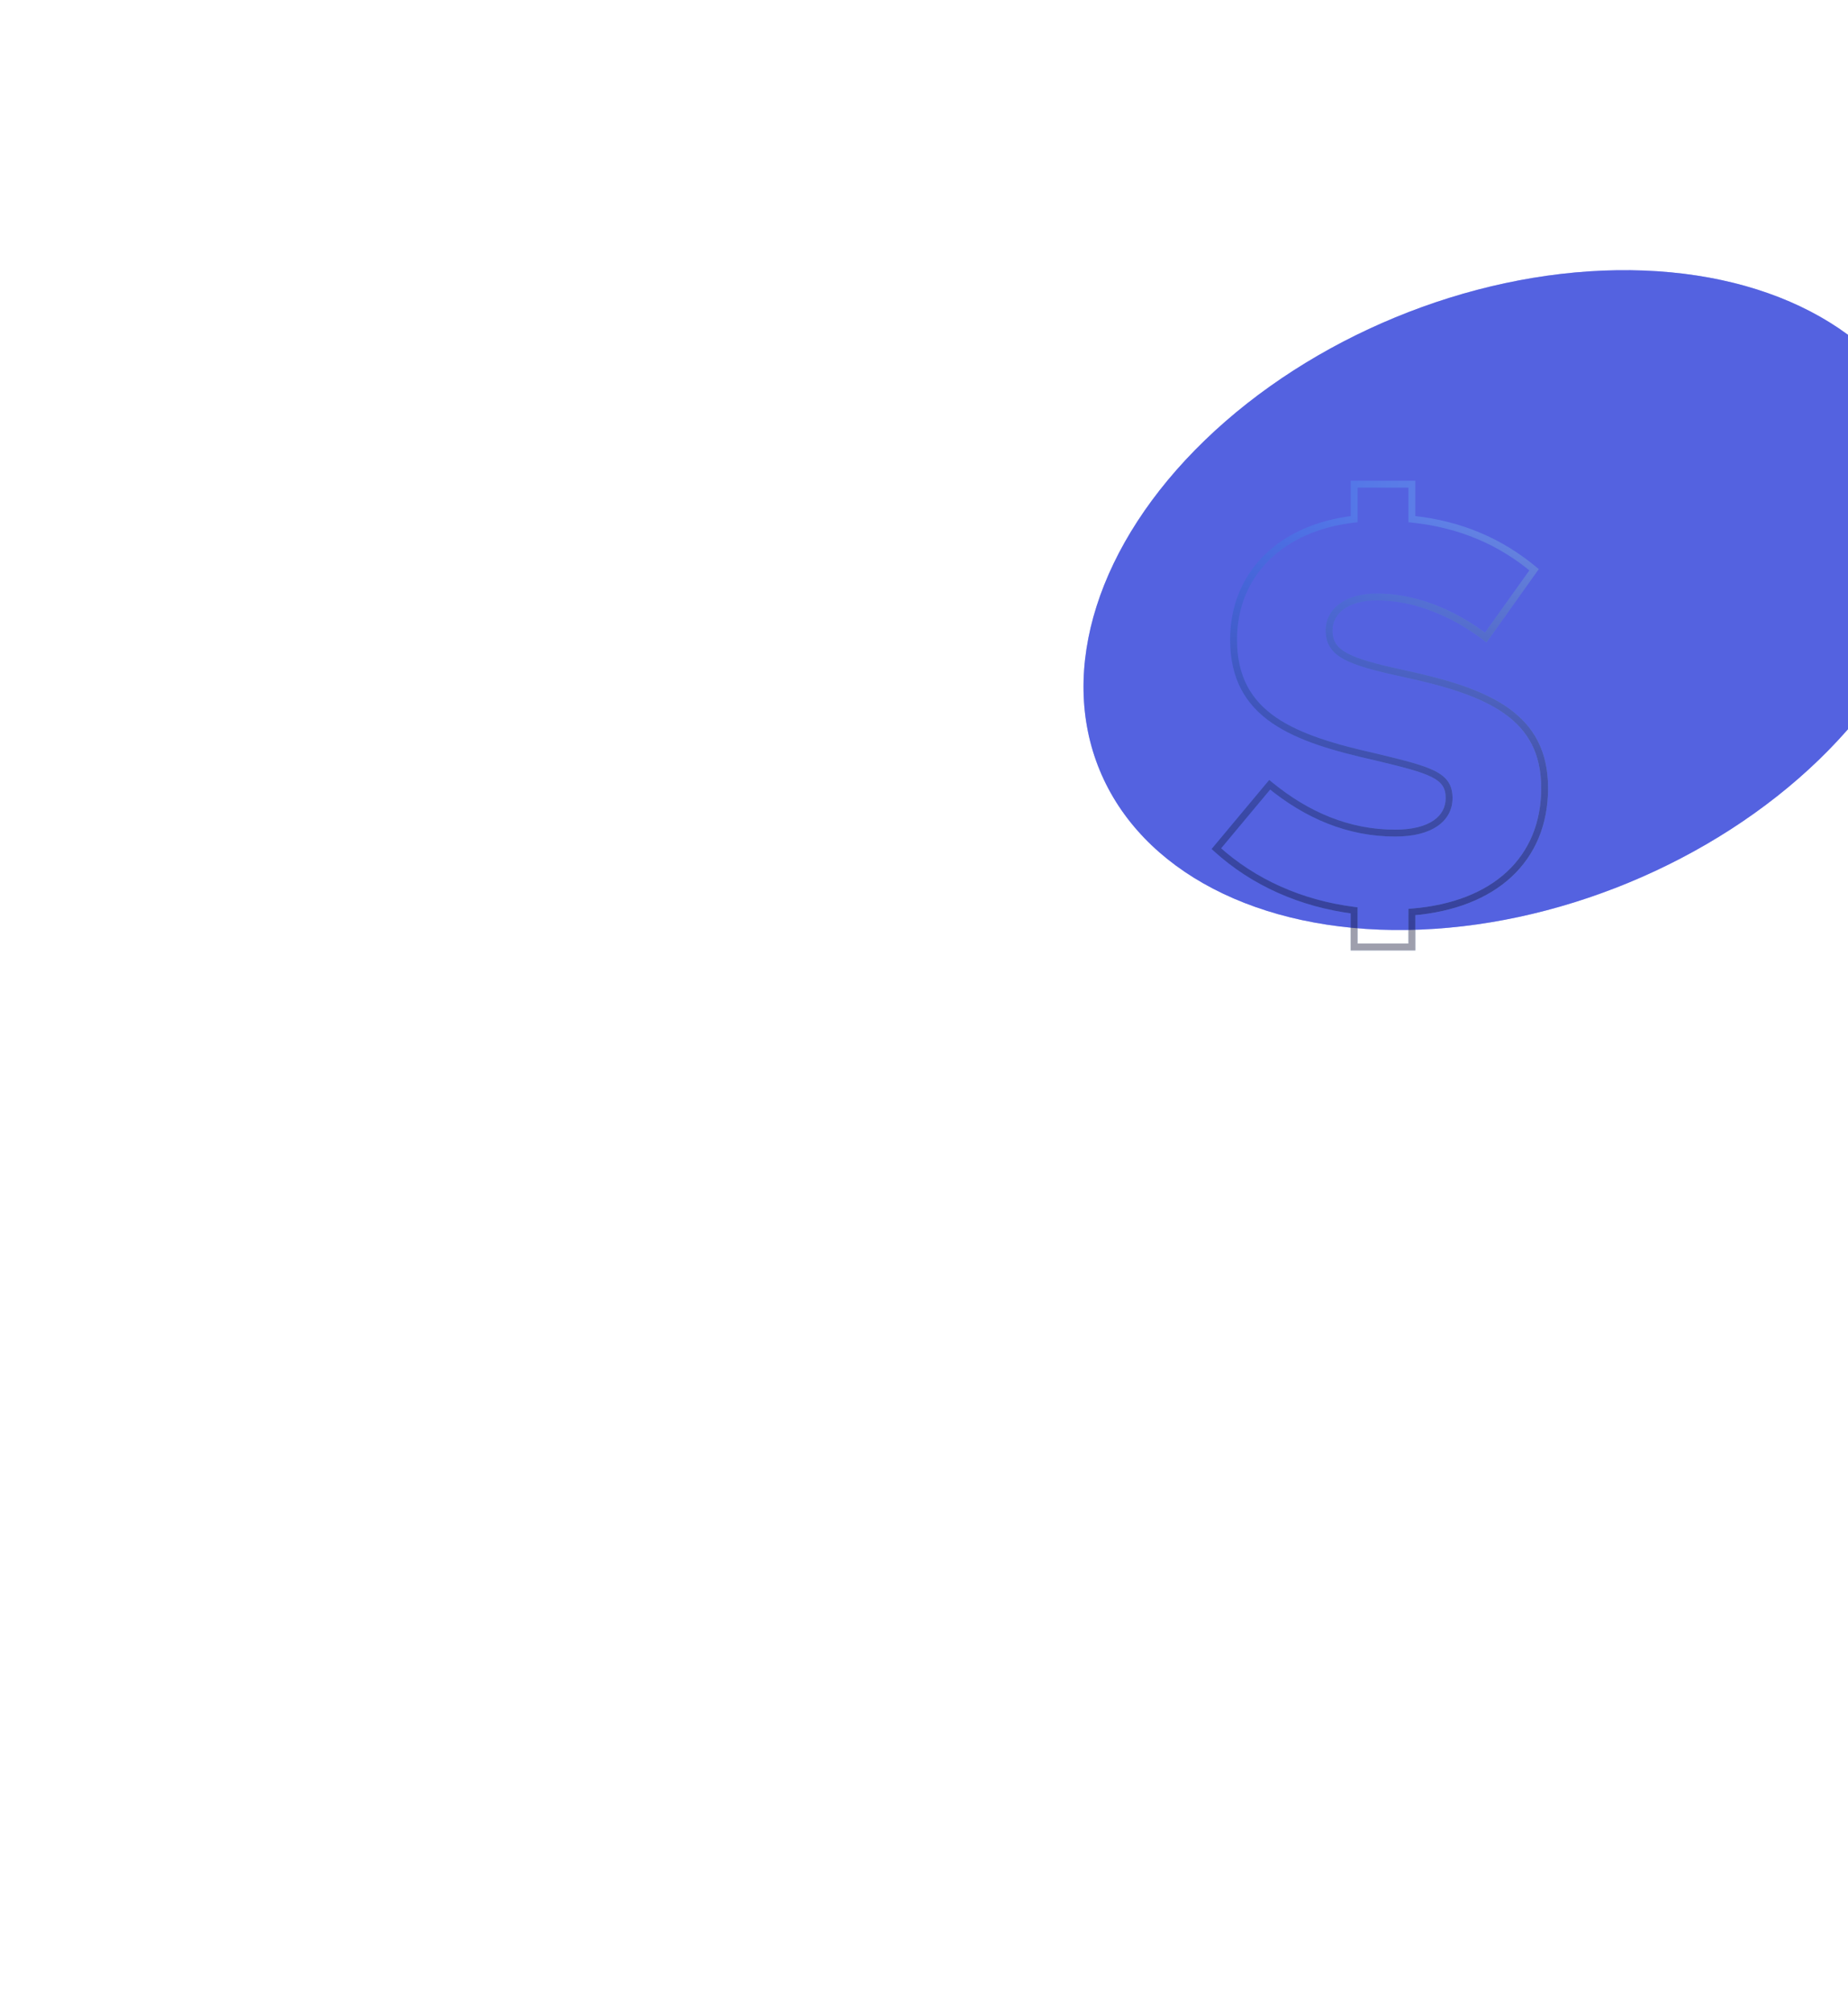 <svg width="804" height="875" viewBox="0 0 804 875" fill="none" xmlns="http://www.w3.org/2000/svg">
<g opacity="0.6" filter="url(#filter0_f_5514_5144)">
<ellipse cx="657.729" cy="261" rx="193.958" ry="133" transform="rotate(-22.428 657.729 261)" fill="#3444DA"/>
</g>
<g opacity="0.6" filter="url(#filter1_f_5514_5144)">
<ellipse cx="657.729" cy="261" rx="193.958" ry="133" transform="rotate(-22.428 657.729 261)" fill="#3444DA"/>
</g>
<g opacity="0.4">
<path d="M610.877 292.983L610.561 294.45L610.563 294.45L610.877 292.983ZM646.402 277.275L645.493 278.468L646.725 279.406L647.623 278.146L646.402 277.275ZM667.427 247.792L668.648 248.663L669.456 247.53L668.387 246.639L667.427 247.792ZM614.26 225.8H612.76V227.154L614.108 227.292L614.26 225.8ZM614.26 210.575H615.76V209.075H614.26V210.575ZM589.127 210.575V209.075H587.627V210.575H589.127ZM589.127 225.8L589.298 227.29L590.627 227.138V225.8H589.127ZM598.552 329.233L598.902 327.775L598.891 327.772L598.881 327.77L598.552 329.233ZM552.394 341.317L553.346 340.157L552.196 339.213L551.242 340.355L552.394 341.317ZM529.194 369.108L528.042 368.147L527.121 369.25L528.184 370.217L529.194 369.108ZM589.127 395.933H590.627V394.611L589.315 394.445L589.127 395.933ZM589.127 411.883H587.627V413.383H589.127V411.883ZM614.26 411.883V413.383H615.76V411.883H614.26ZM614.26 396.658L614.14 395.163L612.76 395.274V396.658H614.26ZM673.519 342.767C673.519 326.699 667.307 315.789 656.273 307.952C645.367 300.206 629.811 295.507 611.191 291.517L610.563 294.45C629.16 298.435 644.175 303.039 654.536 310.398C664.768 317.665 670.519 327.659 670.519 342.767H673.519ZM611.193 291.517C598.826 288.85 590.892 286.711 586.041 284.055C583.653 282.747 582.114 281.365 581.158 279.823C580.208 278.29 579.752 276.468 579.752 274.133H576.752C576.752 276.874 577.293 279.281 578.608 281.403C579.918 283.516 581.914 285.215 584.6 286.686C589.9 289.589 598.278 291.8 610.561 294.45L611.193 291.517ZM579.752 274.133C579.752 270.53 581.375 267.343 584.548 265.011C587.754 262.654 592.608 261.133 599.035 261.133V258.133C592.171 258.133 586.634 259.754 582.771 262.593C578.875 265.457 576.752 269.52 576.752 274.133H579.752ZM599.035 261.133C614.116 261.133 630.479 267.029 645.493 278.468L647.311 276.082C631.875 264.321 614.889 258.133 599.035 258.133V261.133ZM647.623 278.146L668.648 248.663L666.206 246.921L645.181 276.404L647.623 278.146ZM668.387 246.639C653.659 234.365 635.978 226.513 614.413 224.308L614.108 227.292C635.077 229.437 652.196 237.051 666.467 248.944L668.387 246.639ZM615.76 225.8V210.575H612.76V225.8H615.76ZM614.26 209.075H589.127V212.075H614.26V209.075ZM587.627 210.575V225.8H590.627V210.575H587.627ZM588.957 224.31C572.858 226.153 559.414 232.189 549.979 241.53C540.53 250.885 535.185 263.478 535.185 278.242H538.185C538.185 264.247 543.233 252.431 552.09 243.662C560.961 234.878 573.738 229.072 589.298 227.29L588.957 224.31ZM535.185 278.242C535.185 295.415 542.018 306.63 553.447 314.489C564.74 322.255 580.473 326.712 598.224 330.697L598.881 327.77C581.106 323.779 565.906 319.416 555.147 312.017C544.524 304.712 538.185 294.418 538.185 278.242H535.185ZM598.202 330.692C610.364 333.611 618.128 335.564 622.887 337.973C625.226 339.156 626.701 340.387 627.61 341.778C628.51 343.156 628.952 344.84 628.952 347.117H631.952C631.952 344.439 631.427 342.136 630.122 340.138C628.826 338.153 626.857 336.62 624.242 335.296C619.093 332.69 610.907 330.656 598.902 327.775L598.202 330.692ZM628.952 347.117C628.952 351.078 627.215 354.427 623.684 356.845C620.094 359.302 614.569 360.842 607.01 360.842V363.842C614.919 363.842 621.114 362.239 625.379 359.32C629.702 356.36 631.952 352.097 631.952 347.117H628.952ZM607.01 360.842C587.124 360.842 569.325 353.275 553.346 340.157L551.442 342.476C567.846 355.942 586.297 363.842 607.01 363.842V360.842ZM551.242 340.355L528.042 368.147L530.345 370.07L553.545 342.278L551.242 340.355ZM528.184 370.217C544.623 385.184 565.701 394.486 588.939 397.422L589.315 394.445C566.637 391.581 546.148 382.516 530.204 367.999L528.184 370.217ZM587.627 395.933V411.883H590.627V395.933H587.627ZM589.127 413.383H614.26V410.383H589.127V413.383ZM615.76 411.883V396.658H612.76V411.883H615.76ZM614.381 398.153C632.626 396.684 647.416 390.855 657.664 381.323C667.936 371.77 673.519 358.61 673.519 342.767H670.519C670.519 357.856 665.227 370.193 655.621 379.127C645.992 388.083 631.903 393.733 614.14 395.163L614.381 398.153Z" fill="url(#paint0_linear_5514_5144)"/>
<path d="M610.877 292.983L610.561 294.45L610.563 294.45L610.877 292.983ZM646.402 277.275L645.493 278.468L646.725 279.406L647.623 278.146L646.402 277.275ZM667.427 247.792L668.648 248.663L669.456 247.53L668.387 246.639L667.427 247.792ZM614.26 225.8H612.76V227.154L614.108 227.292L614.26 225.8ZM614.26 210.575H615.76V209.075H614.26V210.575ZM589.127 210.575V209.075H587.627V210.575H589.127ZM589.127 225.8L589.298 227.29L590.627 227.138V225.8H589.127ZM598.552 329.233L598.902 327.775L598.891 327.772L598.881 327.77L598.552 329.233ZM552.394 341.317L553.346 340.157L552.196 339.213L551.242 340.355L552.394 341.317ZM529.194 369.108L528.042 368.147L527.121 369.25L528.184 370.217L529.194 369.108ZM589.127 395.933H590.627V394.611L589.315 394.445L589.127 395.933ZM589.127 411.883H587.627V413.383H589.127V411.883ZM614.26 411.883V413.383H615.76V411.883H614.26ZM614.26 396.658L614.14 395.163L612.76 395.274V396.658H614.26ZM673.519 342.767C673.519 326.699 667.307 315.789 656.273 307.952C645.367 300.206 629.811 295.507 611.191 291.517L610.563 294.45C629.16 298.435 644.175 303.039 654.536 310.398C664.768 317.665 670.519 327.659 670.519 342.767H673.519ZM611.193 291.517C598.826 288.85 590.892 286.711 586.041 284.055C583.653 282.747 582.114 281.365 581.158 279.823C580.208 278.29 579.752 276.468 579.752 274.133H576.752C576.752 276.874 577.293 279.281 578.608 281.403C579.918 283.516 581.914 285.215 584.6 286.686C589.9 289.589 598.278 291.8 610.561 294.45L611.193 291.517ZM579.752 274.133C579.752 270.53 581.375 267.343 584.548 265.011C587.754 262.654 592.608 261.133 599.035 261.133V258.133C592.171 258.133 586.634 259.754 582.771 262.593C578.875 265.457 576.752 269.52 576.752 274.133H579.752ZM599.035 261.133C614.116 261.133 630.479 267.029 645.493 278.468L647.311 276.082C631.875 264.321 614.889 258.133 599.035 258.133V261.133ZM647.623 278.146L668.648 248.663L666.206 246.921L645.181 276.404L647.623 278.146ZM668.387 246.639C653.659 234.365 635.978 226.513 614.413 224.308L614.108 227.292C635.077 229.437 652.196 237.051 666.467 248.944L668.387 246.639ZM615.76 225.8V210.575H612.76V225.8H615.76ZM614.26 209.075H589.127V212.075H614.26V209.075ZM587.627 210.575V225.8H590.627V210.575H587.627ZM588.957 224.31C572.858 226.153 559.414 232.189 549.979 241.53C540.53 250.885 535.185 263.478 535.185 278.242H538.185C538.185 264.247 543.233 252.431 552.09 243.662C560.961 234.878 573.738 229.072 589.298 227.29L588.957 224.31ZM535.185 278.242C535.185 295.415 542.018 306.63 553.447 314.489C564.74 322.255 580.473 326.712 598.224 330.697L598.881 327.77C581.106 323.779 565.906 319.416 555.147 312.017C544.524 304.712 538.185 294.418 538.185 278.242H535.185ZM598.202 330.692C610.364 333.611 618.128 335.564 622.887 337.973C625.226 339.156 626.701 340.387 627.61 341.778C628.51 343.156 628.952 344.84 628.952 347.117H631.952C631.952 344.439 631.427 342.136 630.122 340.138C628.826 338.153 626.857 336.62 624.242 335.296C619.093 332.69 610.907 330.656 598.902 327.775L598.202 330.692ZM628.952 347.117C628.952 351.078 627.215 354.427 623.684 356.845C620.094 359.302 614.569 360.842 607.01 360.842V363.842C614.919 363.842 621.114 362.239 625.379 359.32C629.702 356.36 631.952 352.097 631.952 347.117H628.952ZM607.01 360.842C587.124 360.842 569.325 353.275 553.346 340.157L551.442 342.476C567.846 355.942 586.297 363.842 607.01 363.842V360.842ZM551.242 340.355L528.042 368.147L530.345 370.07L553.545 342.278L551.242 340.355ZM528.184 370.217C544.623 385.184 565.701 394.486 588.939 397.422L589.315 394.445C566.637 391.581 546.148 382.516 530.204 367.999L528.184 370.217ZM587.627 395.933V411.883H590.627V395.933H587.627ZM589.127 413.383H614.26V410.383H589.127V413.383ZM615.76 411.883V396.658H612.76V411.883H615.76ZM614.381 398.153C632.626 396.684 647.416 390.855 657.664 381.323C667.936 371.77 673.519 358.61 673.519 342.767H670.519C670.519 357.856 665.227 370.193 655.621 379.127C645.992 388.083 631.903 393.733 614.14 395.163L614.381 398.153Z" fill="url(#paint1_linear_5514_5144)"/>
</g>
<defs>
<filter id="filter0_f_5514_5144" x="0.946" y="-352.92" width="1313.57" height="1227.84" filterUnits="userSpaceOnUse" color-interpolation-filters="sRGB">
<feFlood flood-opacity="0" result="BackgroundImageFix"/>
<feBlend mode="normal" in="SourceGraphic" in2="BackgroundImageFix" result="shape"/>
<feGaussianBlur stdDeviation="235.203" result="effect1_foregroundBlur_5514_5144"/>
</filter>
<filter id="filter1_f_5514_5144" x="0.946" y="-352.92" width="1313.57" height="1227.84" filterUnits="userSpaceOnUse" color-interpolation-filters="sRGB">
<feFlood flood-opacity="0" result="BackgroundImageFix"/>
<feBlend mode="normal" in="SourceGraphic" in2="BackgroundImageFix" result="shape"/>
<feGaussianBlur stdDeviation="235.203" result="effect1_foregroundBlur_5514_5144"/>
</filter>
<linearGradient id="paint0_linear_5514_5144" x1="546.481" y1="141.75" x2="702.213" y2="163.647" gradientUnits="userSpaceOnUse">
<stop stop-color="#3279F4"/>
<stop offset="1" stop-color="#9ED3F0"/>
</linearGradient>
<linearGradient id="paint1_linear_5514_5144" x1="603" y1="225" x2="602.5" y2="417" gradientUnits="userSpaceOnUse">
<stop stop-color="#0C1033" stop-opacity="0"/>
<stop offset="0.589" stop-color="#0C1033" stop-opacity="0.79"/>
<stop offset="0.917" stop-color="#0C1033"/>
</linearGradient>
</defs>
</svg>
